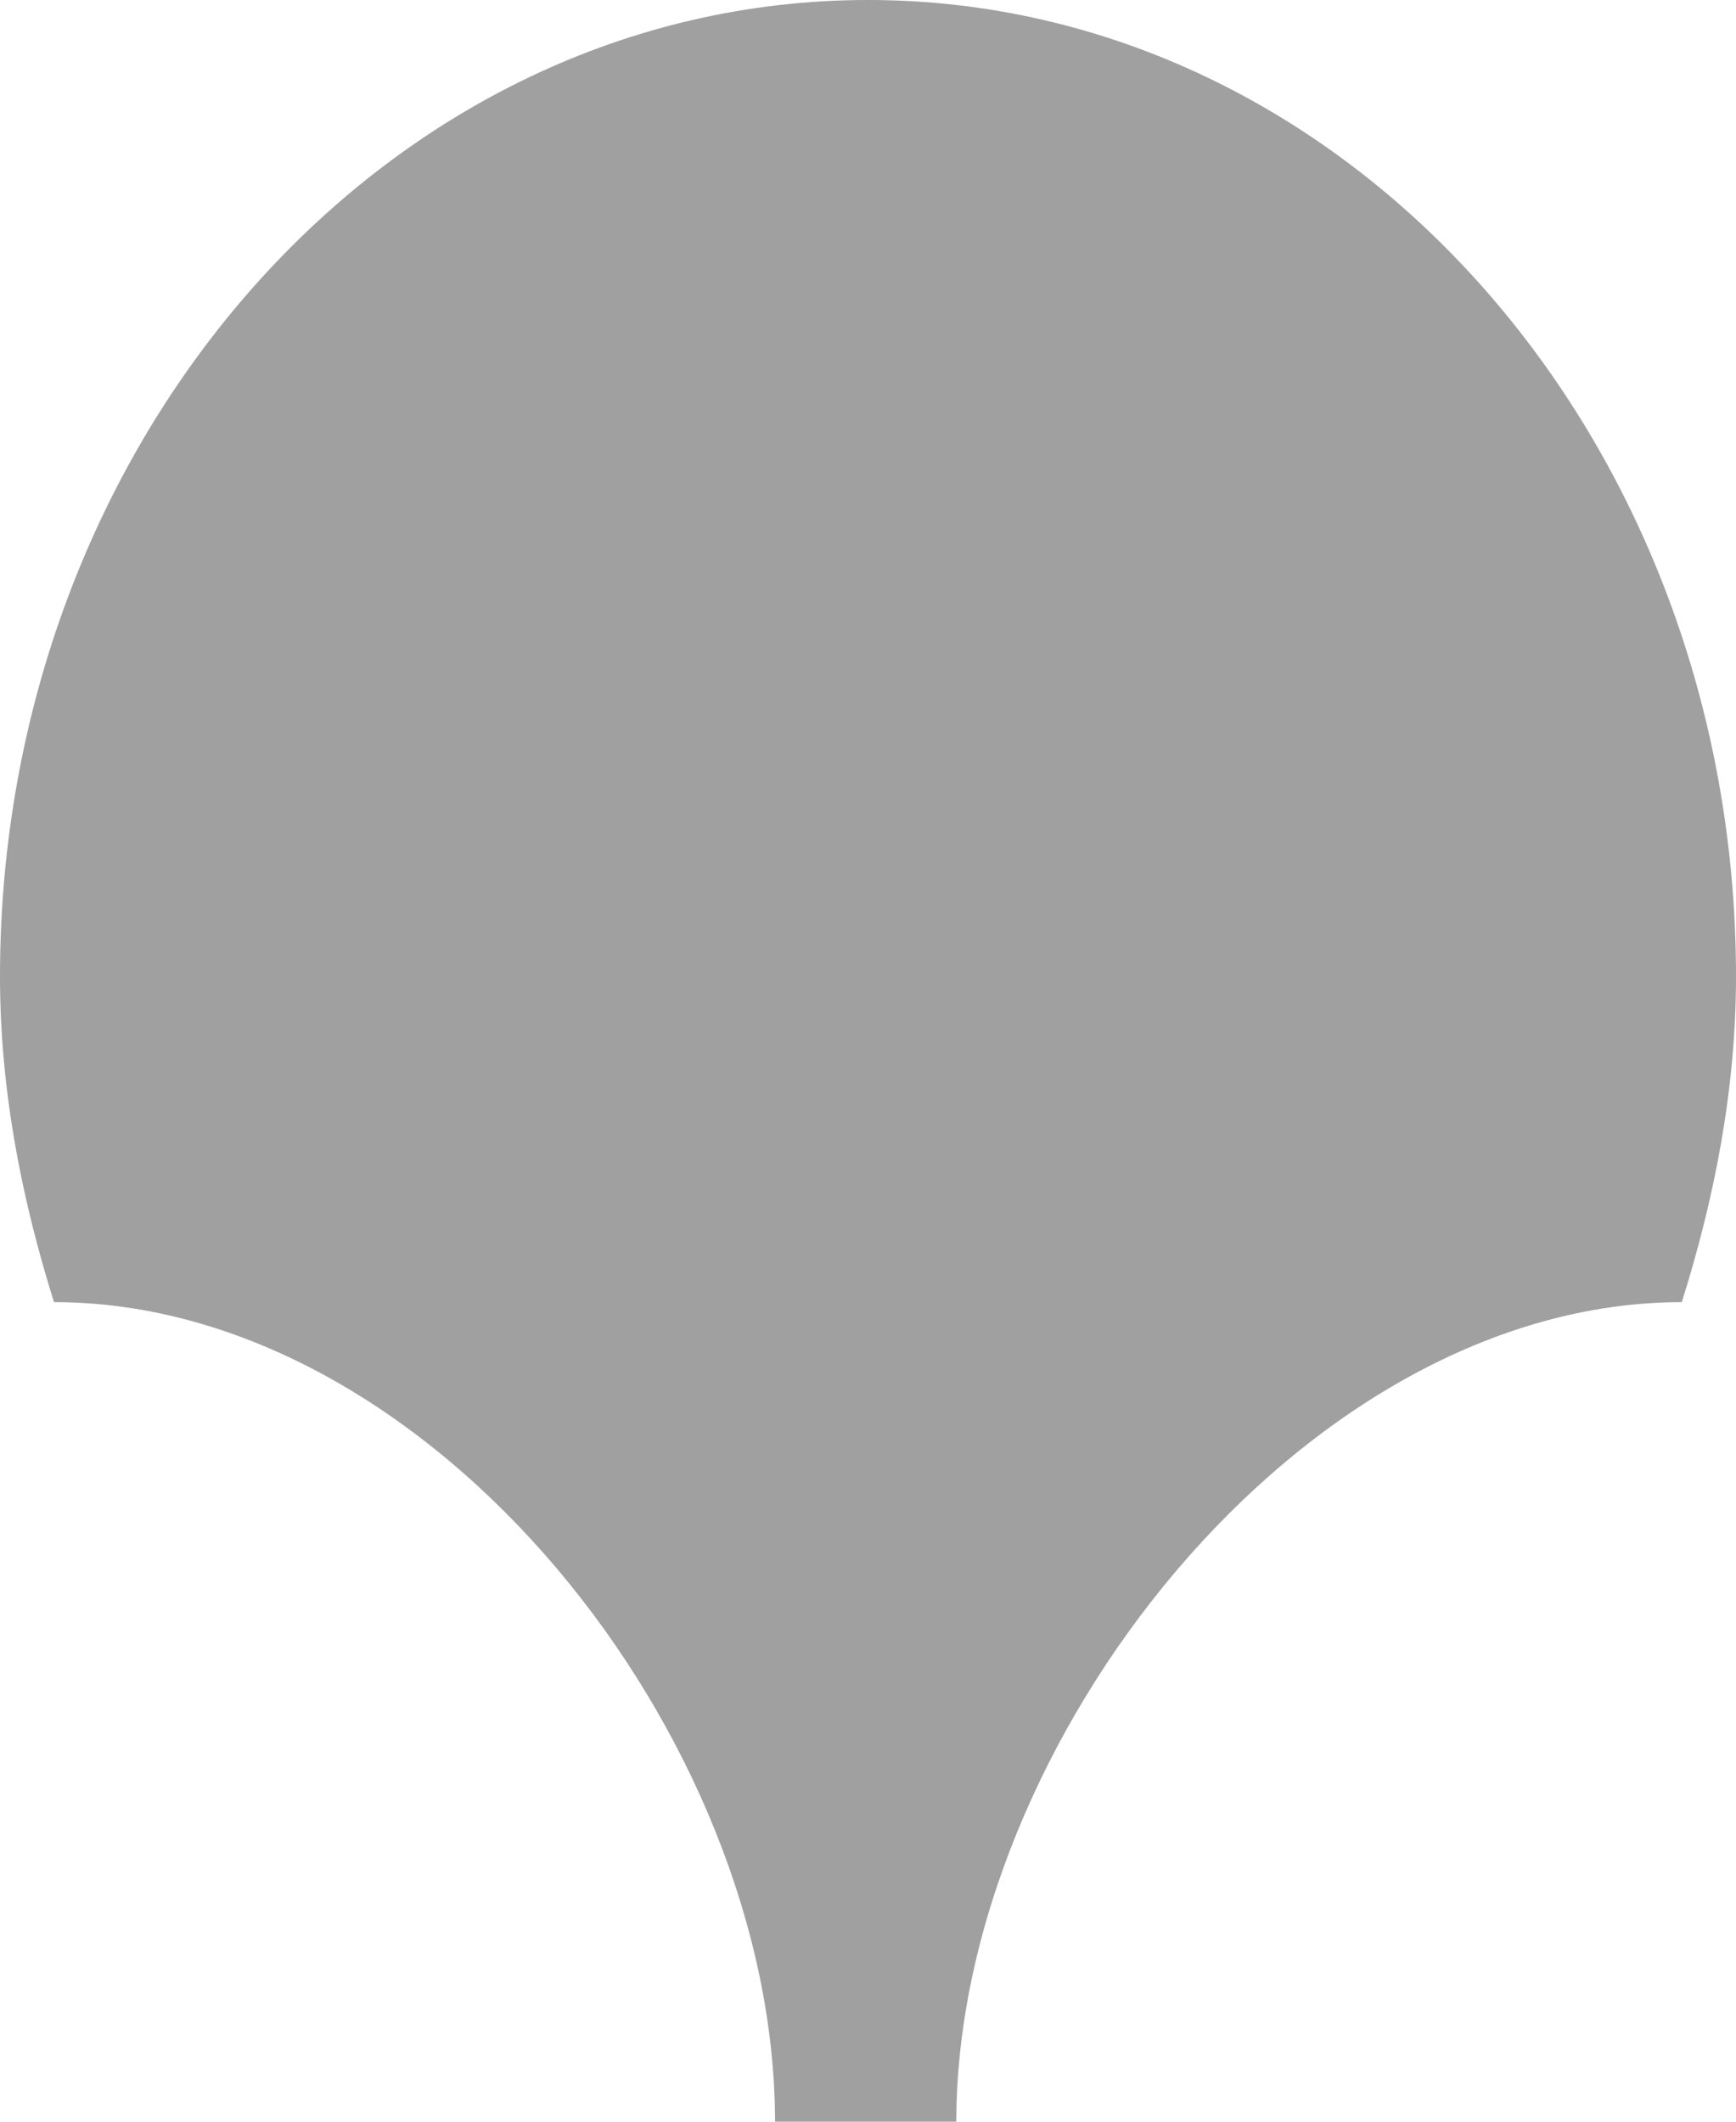 <svg xmlns="http://www.w3.org/2000/svg" width="9" height="11"><path fill="#A0A0A0" d="M4.958 11c0-1.964 1.798-4.249 3.761-4.249.166-.528.281-1.095.281-1.688 0-2.796-2.015-5.063-4.5-5.063s-4.5 2.267-4.5 5.063c0 .593.114 1.159.28 1.688 1.963 0 3.738 2.261 3.738 4.249h.94z"/></svg>